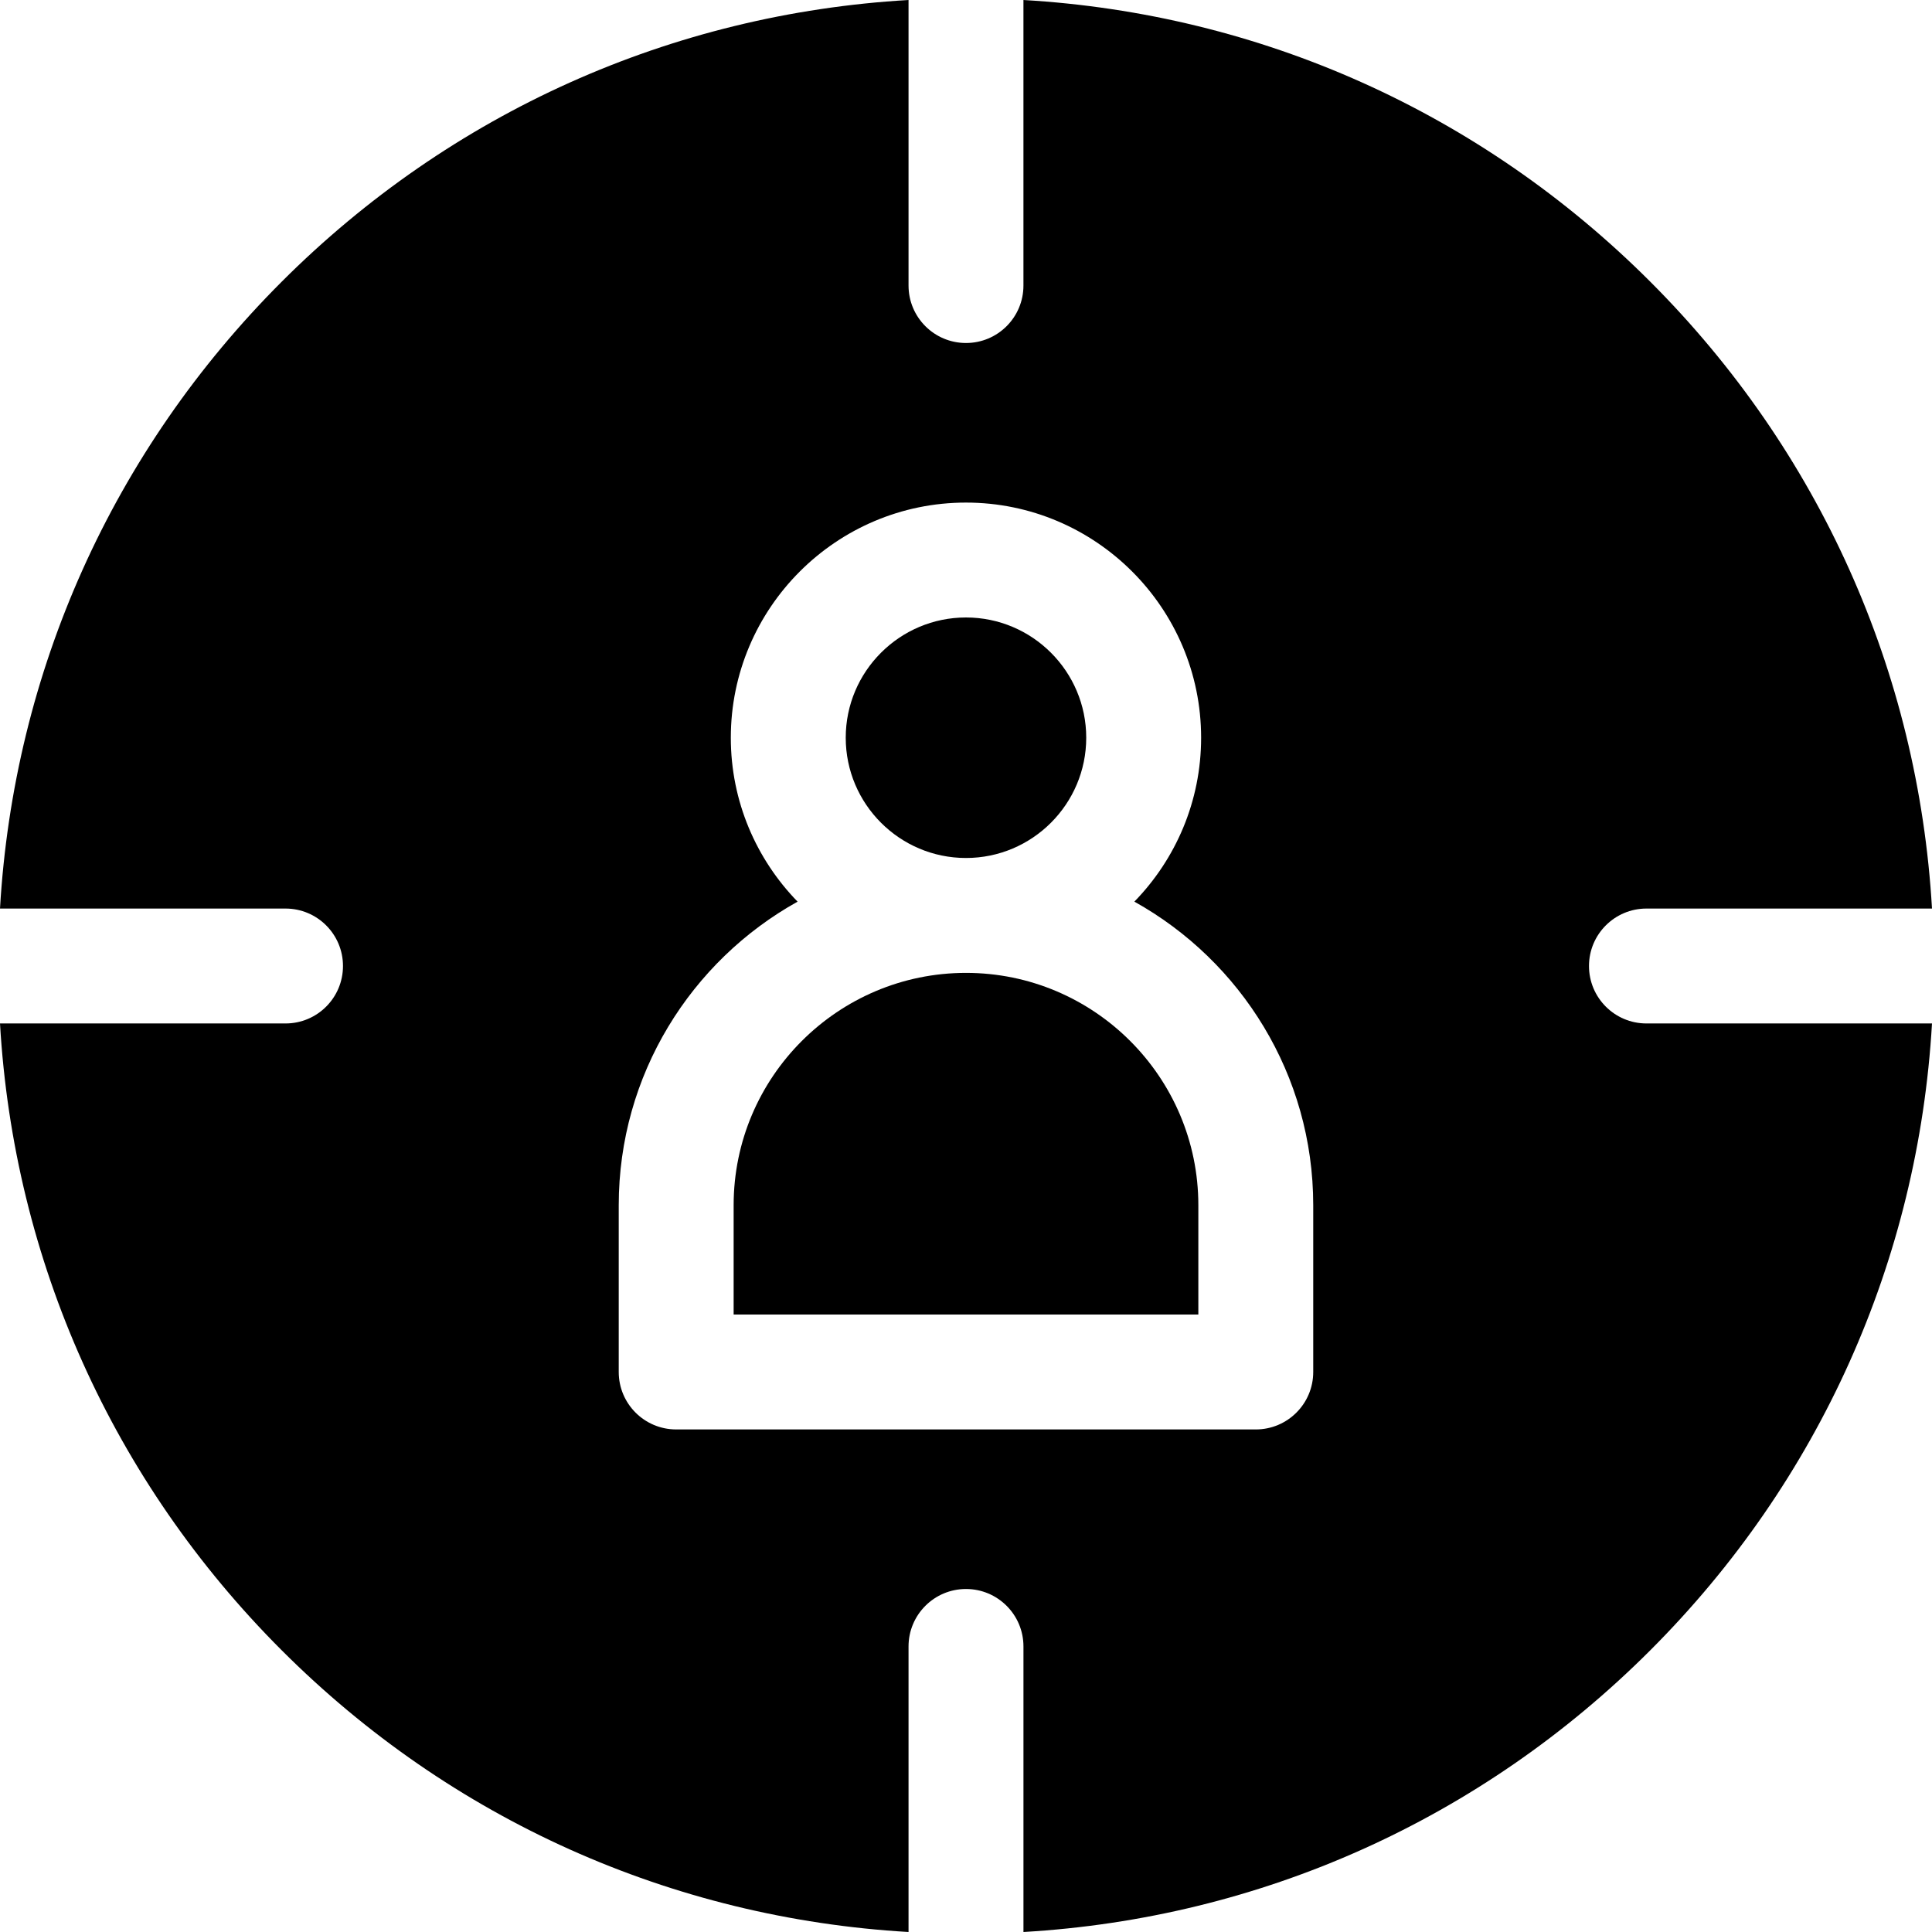 <svg height="512pt" viewBox="0 0 512.001 512" width="512pt" xmlns="http://www.w3.org/2000/svg"><path d="m255.996 227.375c17.574 0 31.867-14.297 31.867-31.871 0-17.57-14.293-31.867-31.867-31.867-17.57 0-31.867 14.297-31.867 31.867 0 17.574 14.297 31.871 31.867 31.871zm0 0"/><path d="m256 257.824c-33.953 0-61.578 27.625-61.578 61.574v28.969h123.152v-28.969c0-33.949-27.621-61.574-61.574-61.574zm0 0"/><path d="m436.328 271.227c-8.41 0-15.227-6.816-15.227-15.227 0-8.406 6.816-15.223 15.227-15.223h75.672c-3.652-62.777-29.824-121.289-74.656-166.121s-103.344-71.004-166.121-74.656v75.672c0 8.41-6.812 15.227-15.223 15.227s-15.227-6.816-15.227-15.227v-75.672c-62.773 3.652-121.285 29.824-166.117 74.656s-71.004 103.344-74.656 166.121h75.672c8.406 0 15.223 6.816 15.223 15.223 0 8.41-6.816 15.227-15.223 15.227h-75.672c3.652 62.773 29.824 121.285 74.656 166.117s103.344 71.004 166.117 74.656v-75.672c0-8.406 6.816-15.227 15.227-15.227s15.227 6.82 15.227 15.227v75.672c62.773-3.652 121.285-29.82 166.117-74.656 44.832-44.832 71.004-103.344 74.656-166.117zm-257.129 107.59c-8.41 0-15.227-6.816-15.227-15.227v-44.191c0-34.559 19.152-64.723 47.398-80.453-10.938-11.234-17.695-26.559-17.695-43.441 0-34.359 27.957-62.316 62.32-62.316 34.363 0 62.316 27.957 62.316 62.316 0 16.883-6.754 32.207-17.691 43.438 28.25 15.73 47.402 45.898 47.402 80.457v44.191c0 8.41-6.816 15.227-15.223 15.227zm0 0"/></svg>